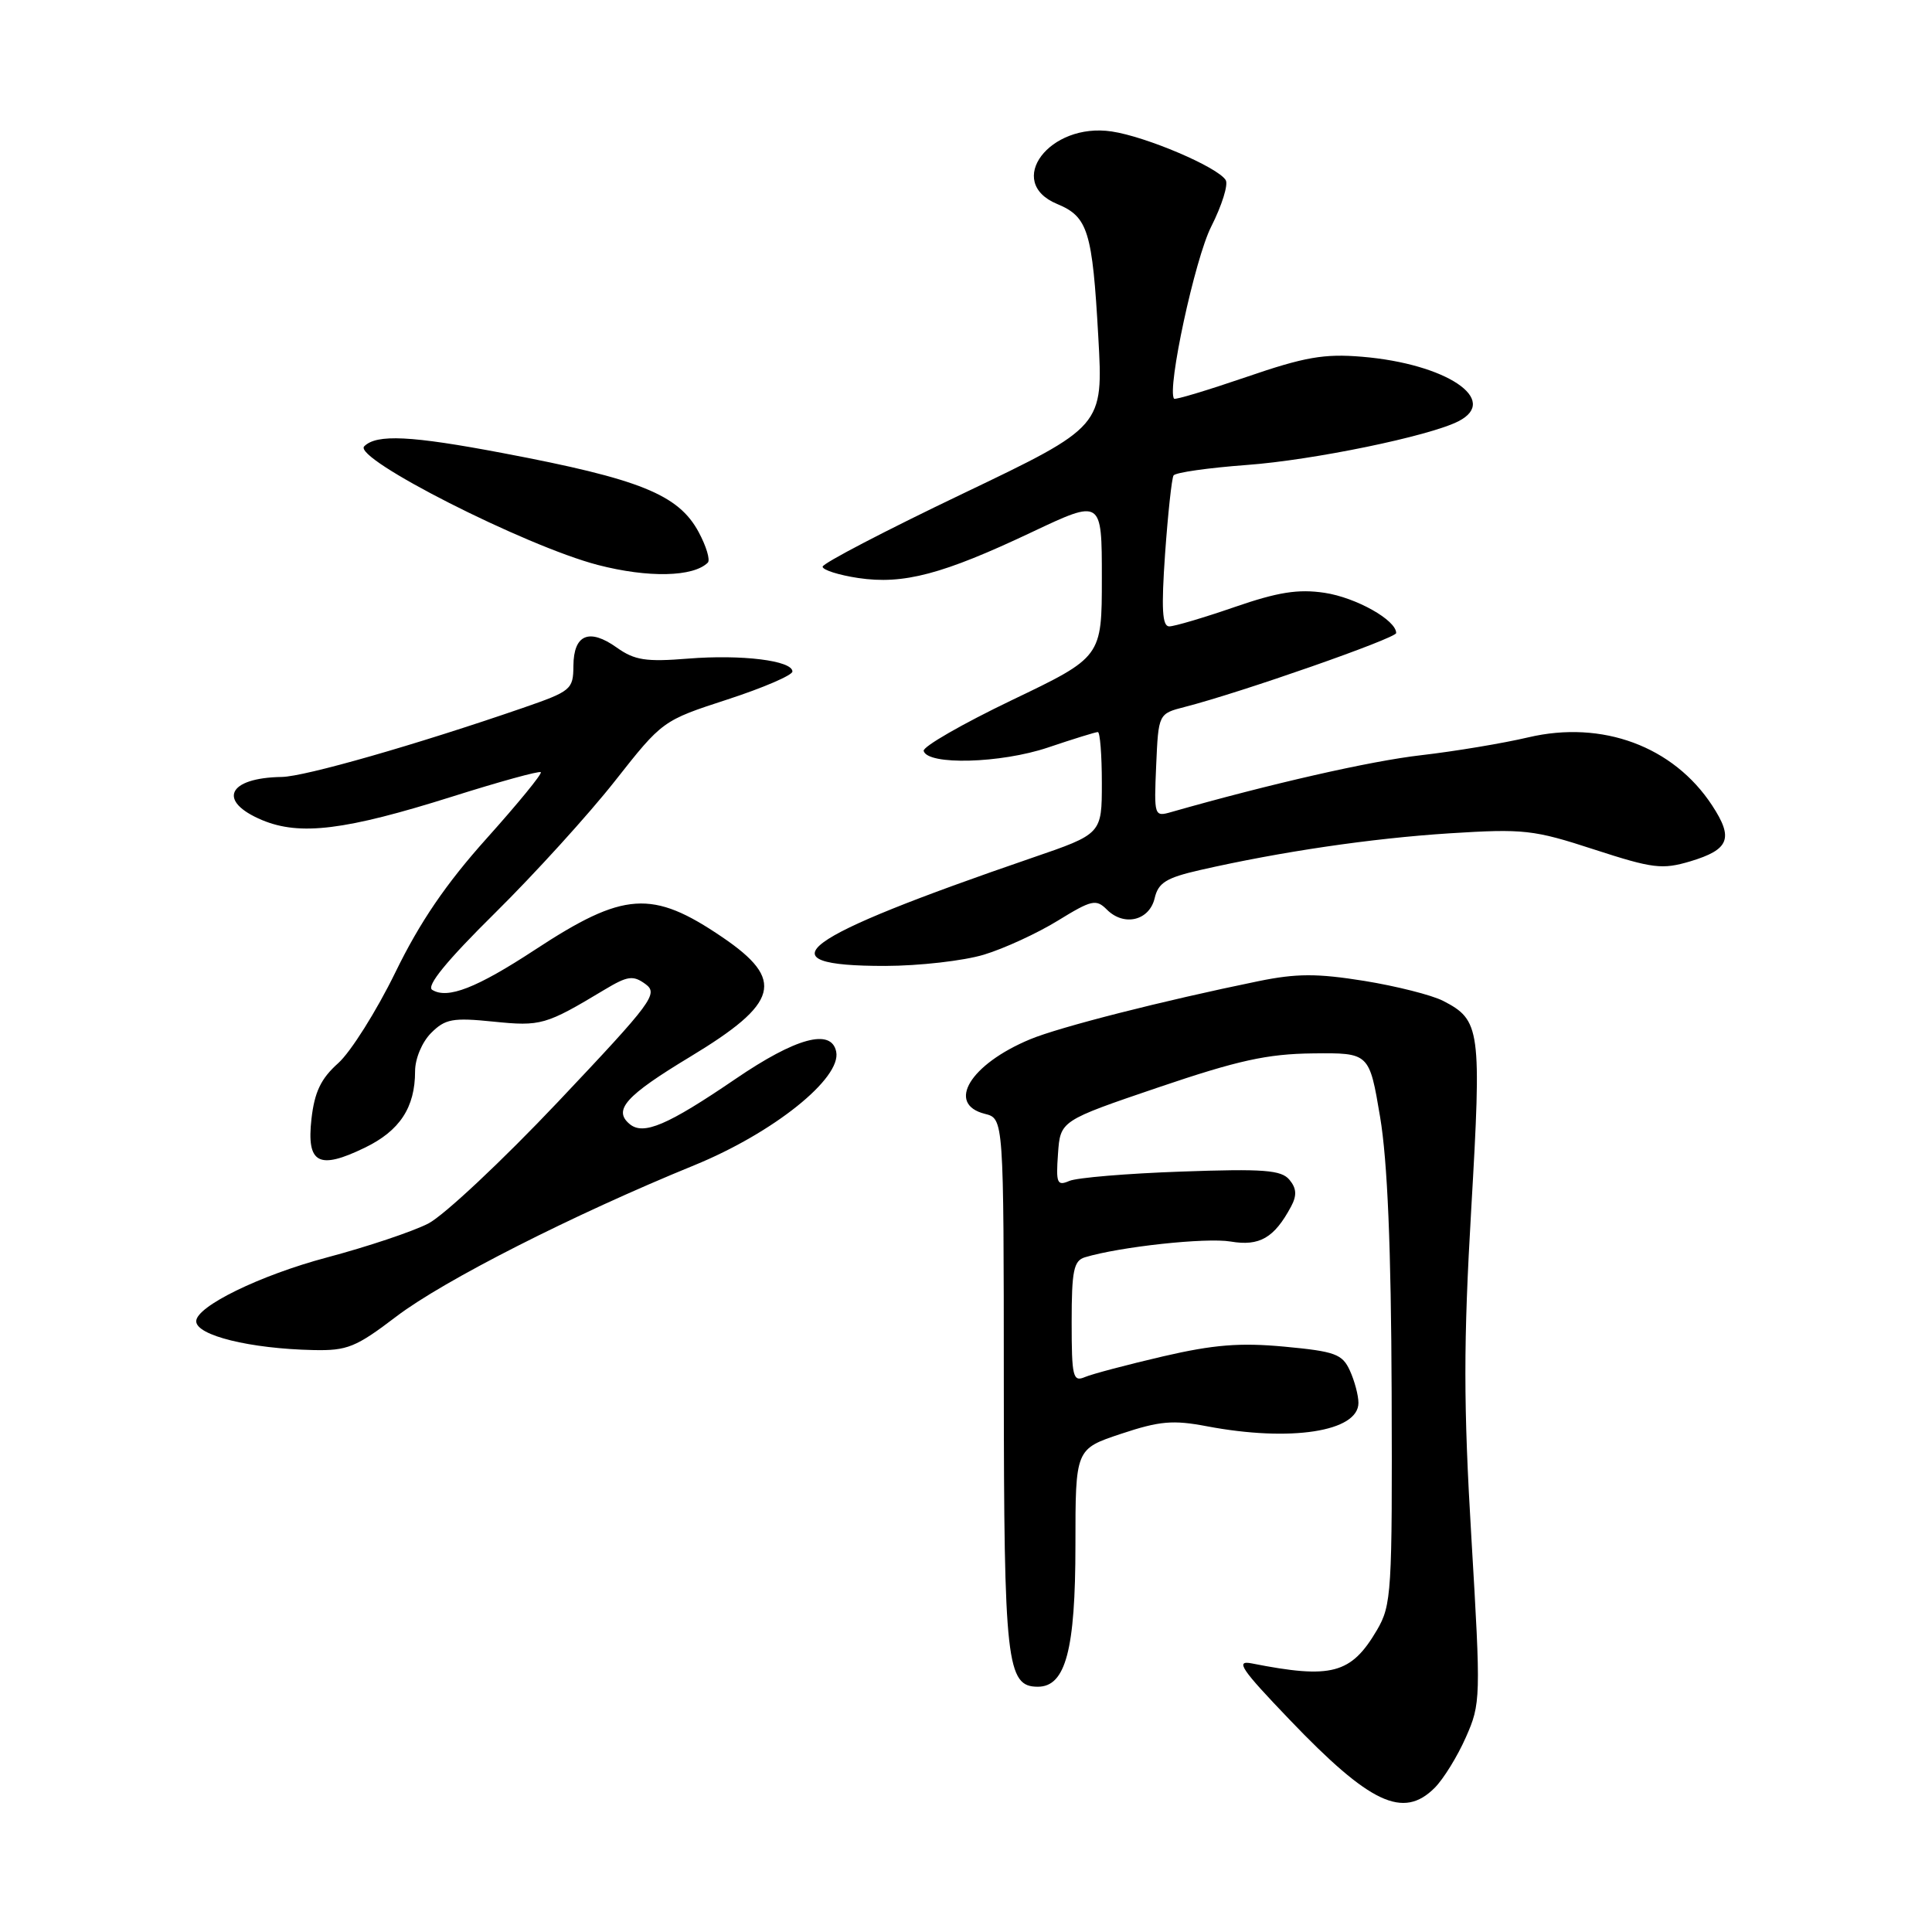 <?xml version="1.0" encoding="UTF-8" standalone="no"?>
<!DOCTYPE svg PUBLIC "-//W3C//DTD SVG 1.1//EN" "http://www.w3.org/Graphics/SVG/1.1/DTD/svg11.dtd" >
<svg xmlns="http://www.w3.org/2000/svg" xmlns:xlink="http://www.w3.org/1999/xlink" version="1.1" viewBox="0 0 256 256">
 <g >
 <path fill="currentColor"
d=" M 190.10 236.90 C 191.26 235.74 193.12 232.73 194.23 230.21 C 196.21 225.75 196.23 225.03 194.97 203.82 C 193.91 186.09 193.91 177.95 194.95 160.15 C 196.33 136.36 196.17 135.17 191.22 132.62 C 189.72 131.85 185.01 130.66 180.75 129.97 C 174.51 128.97 171.79 128.98 166.75 130.01 C 154.05 132.61 140.39 136.09 136.50 137.71 C 128.54 141.02 125.34 146.29 130.50 147.59 C 133.00 148.22 133.00 148.22 133.01 183.36 C 133.03 220.39 133.38 223.50 137.52 223.50 C 141.20 223.50 142.50 218.62 142.50 204.75 C 142.50 192.00 142.50 192.00 148.54 189.99 C 153.65 188.29 155.42 188.13 159.93 188.99 C 171.01 191.09 180.00 189.70 180.00 185.89 C 180.00 184.90 179.49 182.98 178.87 181.62 C 177.87 179.42 176.92 179.07 170.21 178.44 C 164.32 177.89 160.81 178.17 154.09 179.73 C 149.37 180.83 144.71 182.06 143.75 182.47 C 142.17 183.14 142.00 182.45 142.00 175.17 C 142.00 168.39 142.27 167.05 143.75 166.60 C 148.38 165.20 159.81 163.96 163.07 164.51 C 166.90 165.16 168.85 164.03 171.08 159.86 C 171.86 158.40 171.80 157.46 170.86 156.33 C 169.78 155.03 167.46 154.85 156.54 155.24 C 149.37 155.49 142.68 156.05 141.69 156.48 C 140.07 157.18 139.91 156.79 140.19 152.88 C 140.50 148.50 140.50 148.50 153.50 144.08 C 164.05 140.50 167.91 139.65 173.97 139.58 C 181.44 139.50 181.44 139.50 182.87 148.00 C 183.85 153.83 184.33 165.31 184.40 184.50 C 184.49 211.05 184.39 212.68 182.45 216.00 C 179.03 221.81 176.45 222.50 165.87 220.41 C 163.64 219.97 164.42 221.13 170.90 227.89 C 181.54 239.01 185.93 241.07 190.10 236.90 Z  M 52.52 174.44 C 58.79 169.67 75.90 160.98 92.00 154.40 C 102.47 150.12 111.53 142.87 110.80 139.35 C 110.16 136.23 105.48 137.49 97.45 142.97 C 88.44 149.11 85.26 150.46 83.44 148.95 C 81.20 147.09 82.90 145.19 91.43 140.04 C 103.25 132.90 104.07 129.86 95.71 124.18 C 86.41 117.86 82.68 118.11 70.87 125.86 C 63.15 130.92 59.30 132.42 57.27 131.16 C 56.45 130.66 59.18 127.31 65.61 120.96 C 70.87 115.76 78.01 107.90 81.48 103.49 C 87.78 95.49 87.80 95.48 96.40 92.68 C 101.13 91.14 105.00 89.47 105.00 88.98 C 105.00 87.53 98.29 86.70 91.17 87.27 C 85.60 87.72 84.09 87.49 81.73 85.81 C 78.07 83.20 76.01 84.07 75.98 88.22 C 75.96 91.37 75.68 91.59 69.23 93.82 C 55.14 98.68 40.38 102.91 37.33 102.95 C 30.15 103.06 28.75 106.16 34.74 108.67 C 39.76 110.76 45.75 110.02 59.90 105.56 C 66.16 103.58 71.46 102.12 71.66 102.32 C 71.86 102.53 68.63 106.47 64.48 111.10 C 59.10 117.10 55.64 122.17 52.39 128.84 C 49.88 133.98 46.47 139.39 44.82 140.87 C 42.52 142.92 41.68 144.69 41.27 148.26 C 40.61 154.18 42.21 155.05 48.33 152.08 C 52.97 149.84 55.00 146.75 55.00 141.95 C 55.00 140.28 55.92 138.08 57.13 136.87 C 58.99 135.01 59.99 134.82 65.38 135.37 C 71.67 136.01 72.30 135.83 80.07 131.16 C 83.17 129.30 83.88 129.20 85.52 130.39 C 87.27 131.67 86.49 132.72 73.95 145.99 C 66.55 153.81 58.81 161.07 56.74 162.13 C 54.67 163.19 48.63 165.21 43.32 166.62 C 34.45 168.98 26.00 173.11 26.00 175.07 C 26.00 176.95 33.13 178.71 41.52 178.89 C 46.02 178.99 47.16 178.52 52.52 174.44 Z  M 130.37 126.50 C 133.05 125.69 137.46 123.66 140.17 121.99 C 144.66 119.23 145.24 119.10 146.67 120.53 C 148.94 122.80 152.30 121.99 153.00 119.01 C 153.48 116.96 154.53 116.31 159.04 115.28 C 169.77 112.84 181.67 111.09 192.06 110.42 C 201.91 109.80 203.20 109.94 211.23 112.56 C 219.02 115.09 220.24 115.24 223.98 114.13 C 229.15 112.57 229.73 111.09 226.87 106.73 C 221.74 98.89 212.31 95.40 202.52 97.70 C 199.21 98.48 192.81 99.55 188.30 100.07 C 181.56 100.84 168.33 103.86 155.20 107.60 C 152.94 108.25 152.91 108.14 153.20 101.41 C 153.50 94.57 153.50 94.57 157.00 93.67 C 164.42 91.77 185.00 84.57 185.00 83.88 C 185.00 82.16 179.68 79.18 175.51 78.55 C 172.01 78.03 169.35 78.45 163.58 80.44 C 159.50 81.85 155.61 83.00 154.93 83.00 C 154.00 83.00 153.87 80.69 154.38 73.36 C 154.76 68.05 155.26 63.39 155.50 63.00 C 155.74 62.61 160.11 61.99 165.22 61.61 C 173.98 60.97 189.41 57.79 193.25 55.82 C 198.79 52.99 191.63 48.20 180.47 47.27 C 175.45 46.85 172.87 47.30 165.13 49.96 C 160.01 51.71 155.71 53.01 155.57 52.83 C 154.60 51.58 158.34 34.26 160.49 30.03 C 161.91 27.22 162.78 24.45 162.41 23.86 C 161.35 22.14 151.88 18.10 147.31 17.42 C 139.06 16.18 133.08 24.13 140.08 27.03 C 144.16 28.72 144.75 30.62 145.53 44.64 C 146.20 56.50 146.20 56.50 127.60 65.40 C 117.37 70.29 109.00 74.65 109.00 75.09 C 109.00 75.52 111.13 76.20 113.72 76.59 C 119.71 77.48 124.90 76.11 136.75 70.50 C 146.00 66.13 146.00 66.13 146.00 76.59 C 146.00 87.06 146.00 87.06 134.06 92.78 C 127.50 95.93 122.25 98.95 122.39 99.50 C 122.90 101.42 132.59 101.16 138.86 99.05 C 142.20 97.92 145.18 97.00 145.47 97.00 C 145.76 97.00 146.00 100.04 146.00 103.75 C 146.00 110.50 146.00 110.50 136.75 113.67 C 105.67 124.34 100.68 128.01 117.31 127.99 C 121.81 127.98 127.69 127.31 130.37 126.50 Z  M 93.79 74.55 C 94.13 74.20 93.59 72.39 92.58 70.51 C 89.90 65.53 84.81 63.48 66.70 60.05 C 54.43 57.72 49.90 57.50 48.26 59.14 C 46.68 60.72 69.64 72.37 79.22 74.86 C 85.89 76.59 91.87 76.46 93.79 74.55 Z "/>
</g>
</svg>